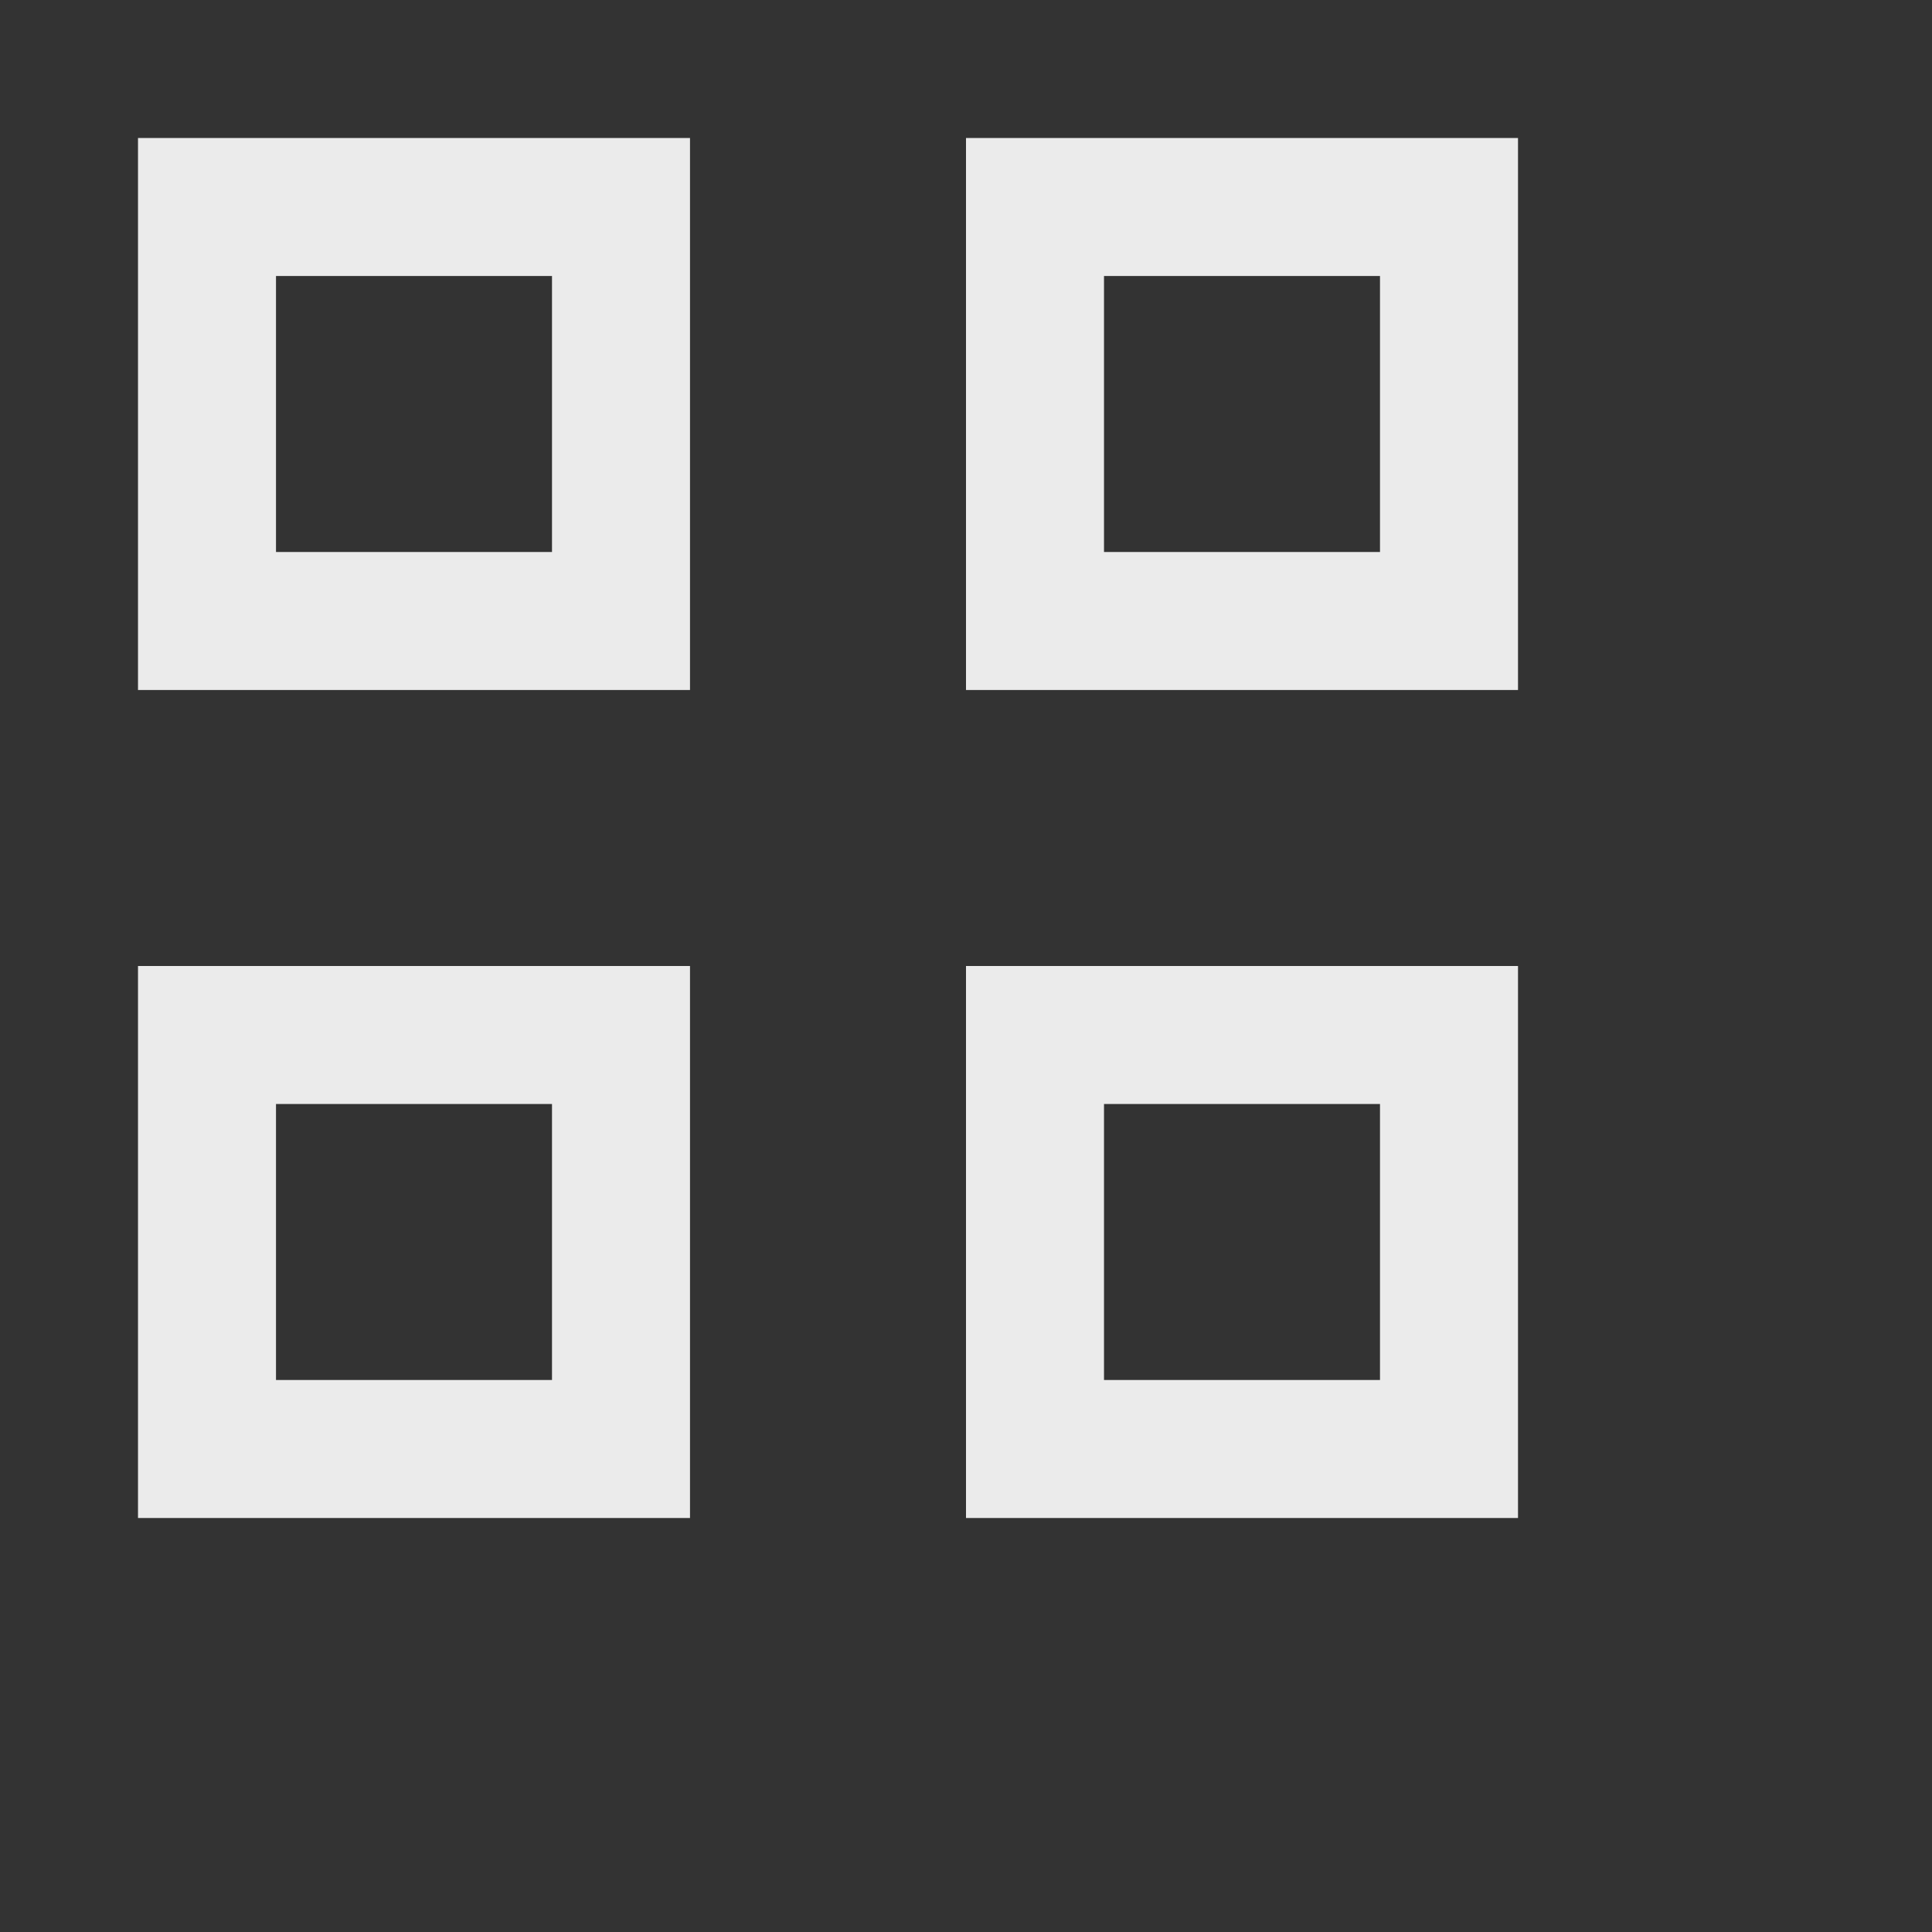 <?xml version="1.0" encoding="utf-8"?>

<svg fill='rgba(255,255,255,0.9)' width="32px" height="32px" viewBox="0 0 14 14" xmlns="http://www.w3.org/2000/svg">

<rect x="0" y="0" width="14" height="14" fill="#333333" stroke="none"/>

<g>

<path d="M7,1V5h4V1Zm3,3H8V2h2ZM7,7v4h4V7Zm3,3H8V8h2ZM1,1V5H5V1ZM4,4H2V2H4ZM1,7v4H5V7Zm3,3H2V8H4Z"/>

</g>

</svg>